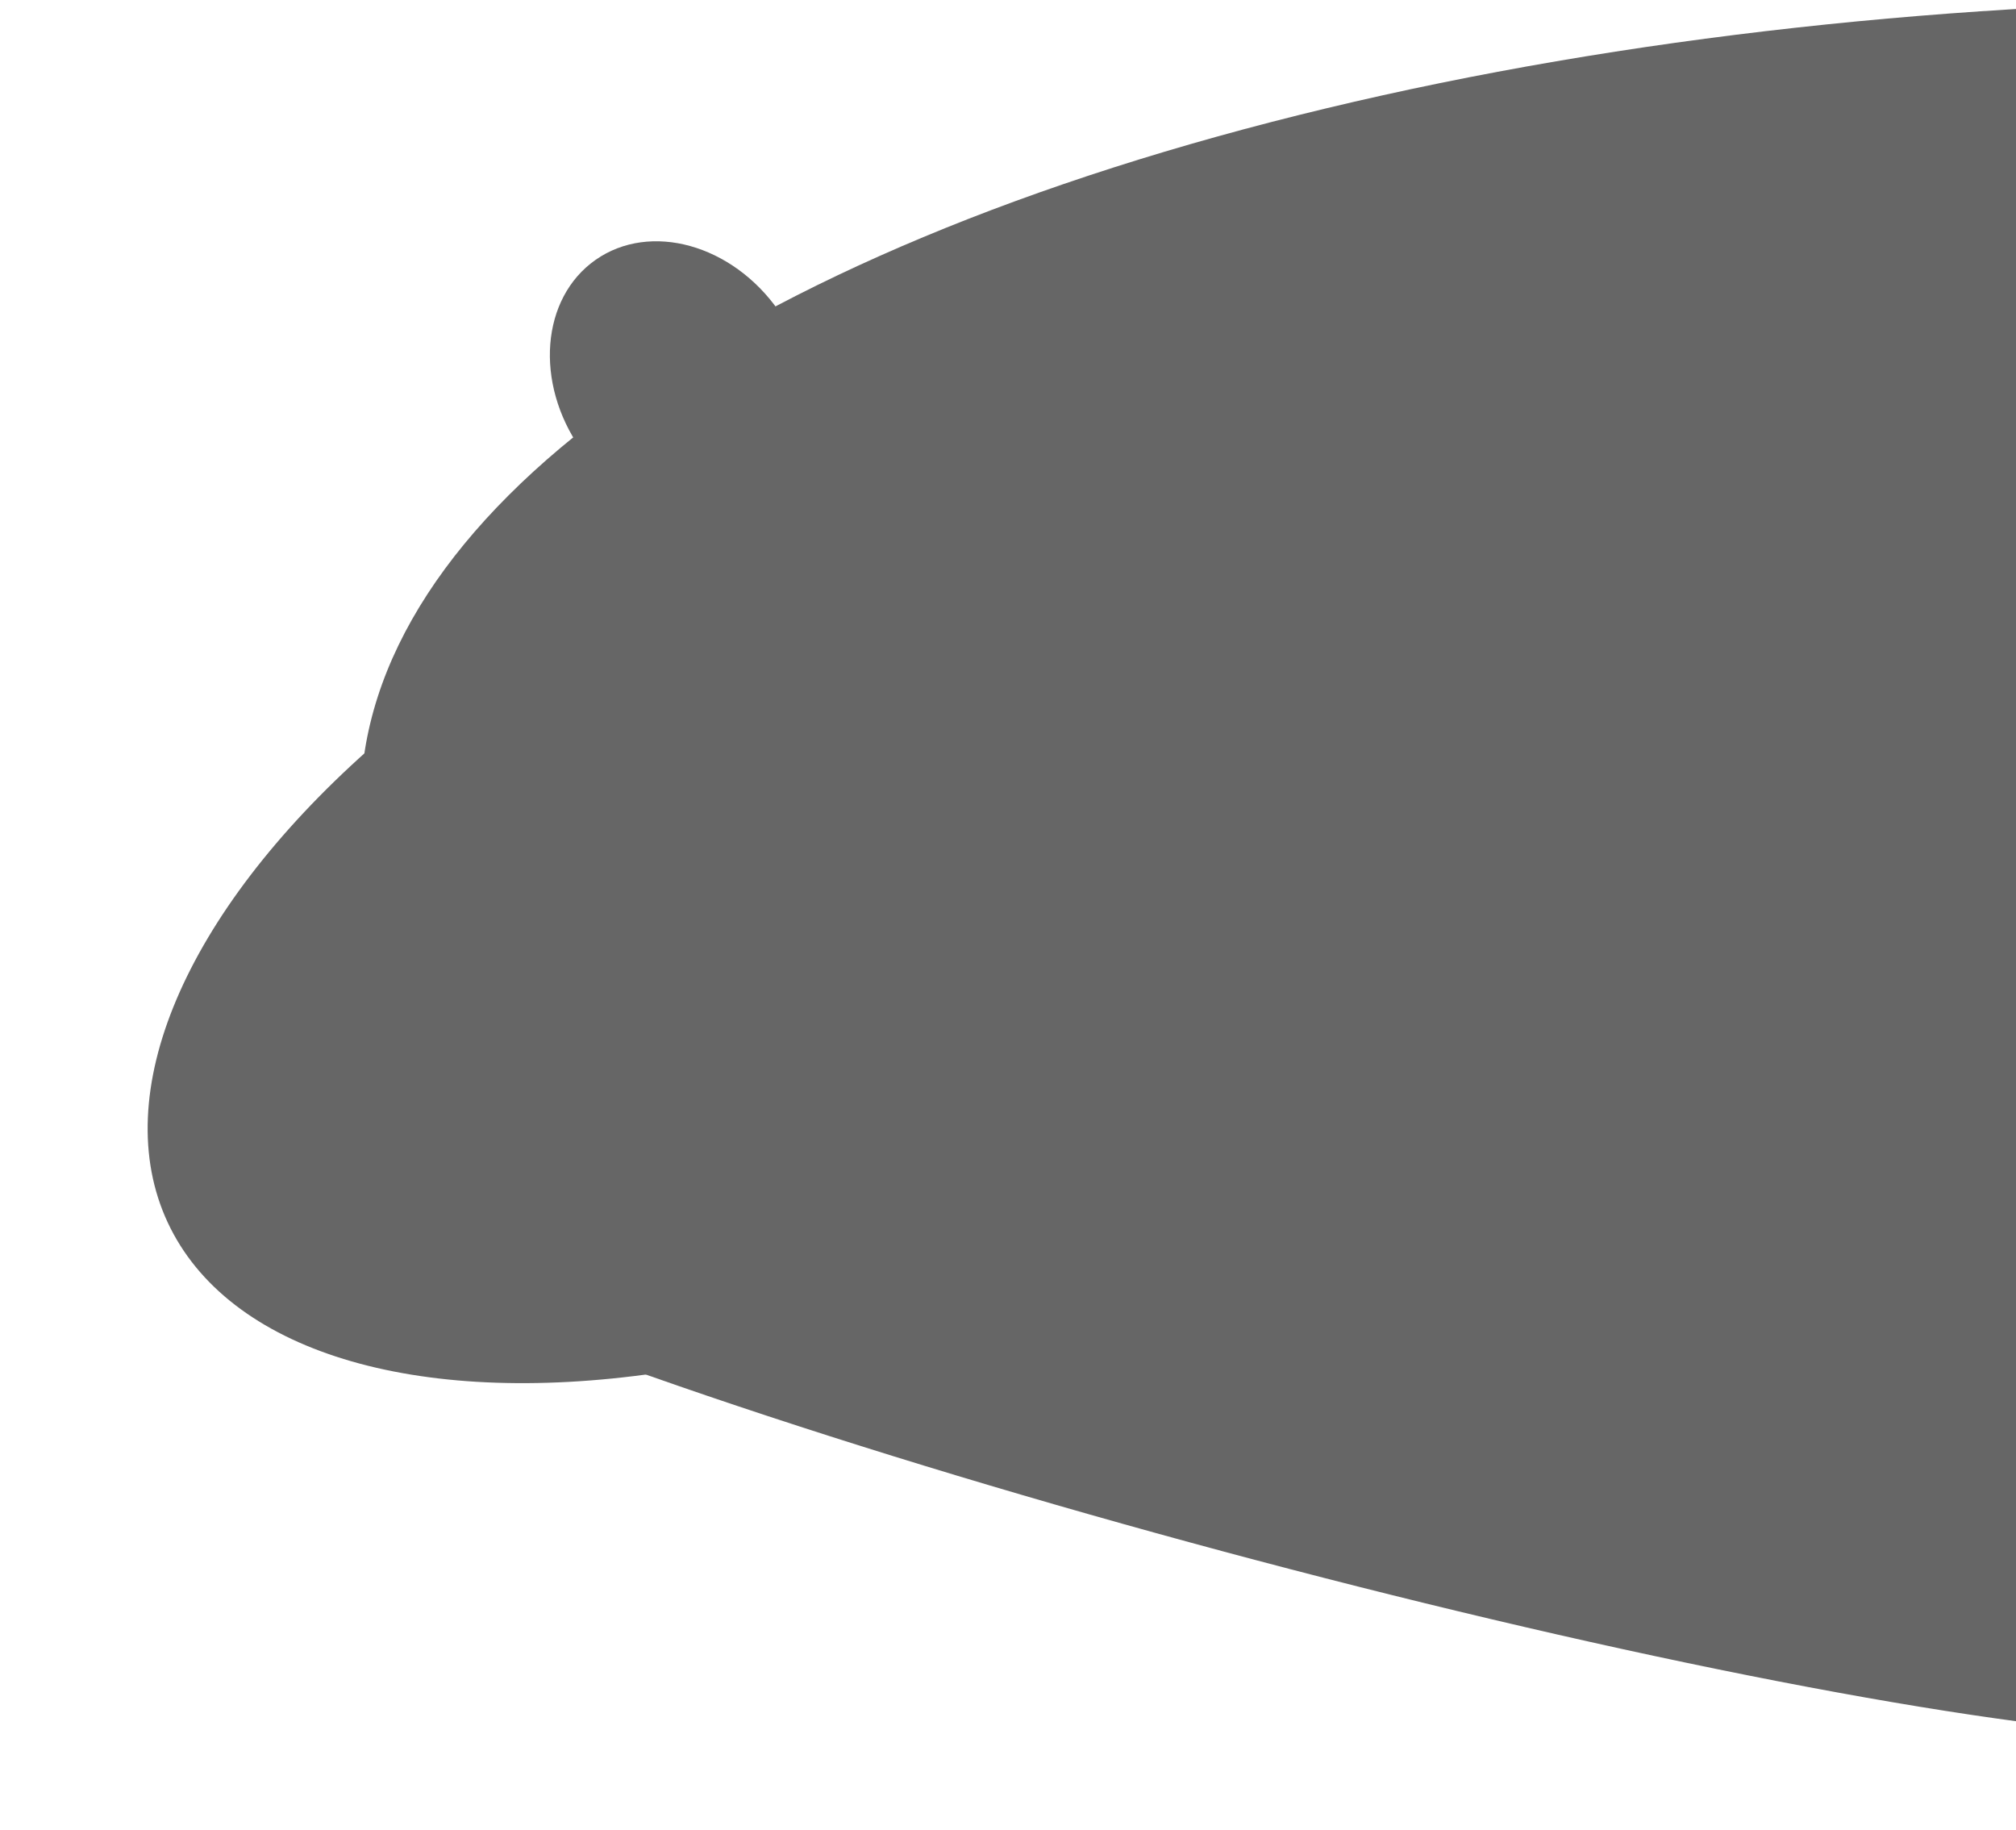 <?xml version="1.0" encoding="utf-8"?>
<svg viewBox="934.125 923.875 36.507 33.14" xmlns="http://www.w3.org/2000/svg">
  <ellipse style="stroke: rgb(0, 0, 0); stroke-width: 0px; fill: rgb(102, 102, 102); transform-origin: 1052.19px -1152.66px;" cx="1052.197" cy="-1152.635" rx="67.775" ry="28.166" transform="matrix(-0.516, 0, 0, -0.516, -76.559, 2091.096)"/>
  <ellipse style="stroke: rgb(0, 0, 0); stroke-width: 0px; fill: rgb(102, 102, 102); transform-origin: 1115.3px -1206.59px;" cx="1115.301" cy="-1206.588" rx="26.666" ry="13.899" transform="matrix(-0.468, 0.218, -0.218, -0.468, -165.658, 2146.785)"/>
  <ellipse style="stroke: rgb(0, 0, 0); stroke-width: 0px; fill: rgb(102, 102, 102); transform-origin: 1115.3px -1206.57px;" cx="1115.301" cy="-1206.588" rx="4.235" ry="5.141" transform="matrix(-0.423, 0.296, -0.296, -0.423, -168.872, 2137.316)"/>
  <ellipse style="stroke: rgb(0, 0, 0); stroke-width: 0px; fill: rgb(102, 102, 102); transform-origin: 1092.38px -1221.72px;" cx="1092.389" cy="-1221.739" rx="37.767" ry="4.297" transform="matrix(-0.499, -0.134, 0.134, -0.499, -135.515, 2171.534)"/>
</svg>